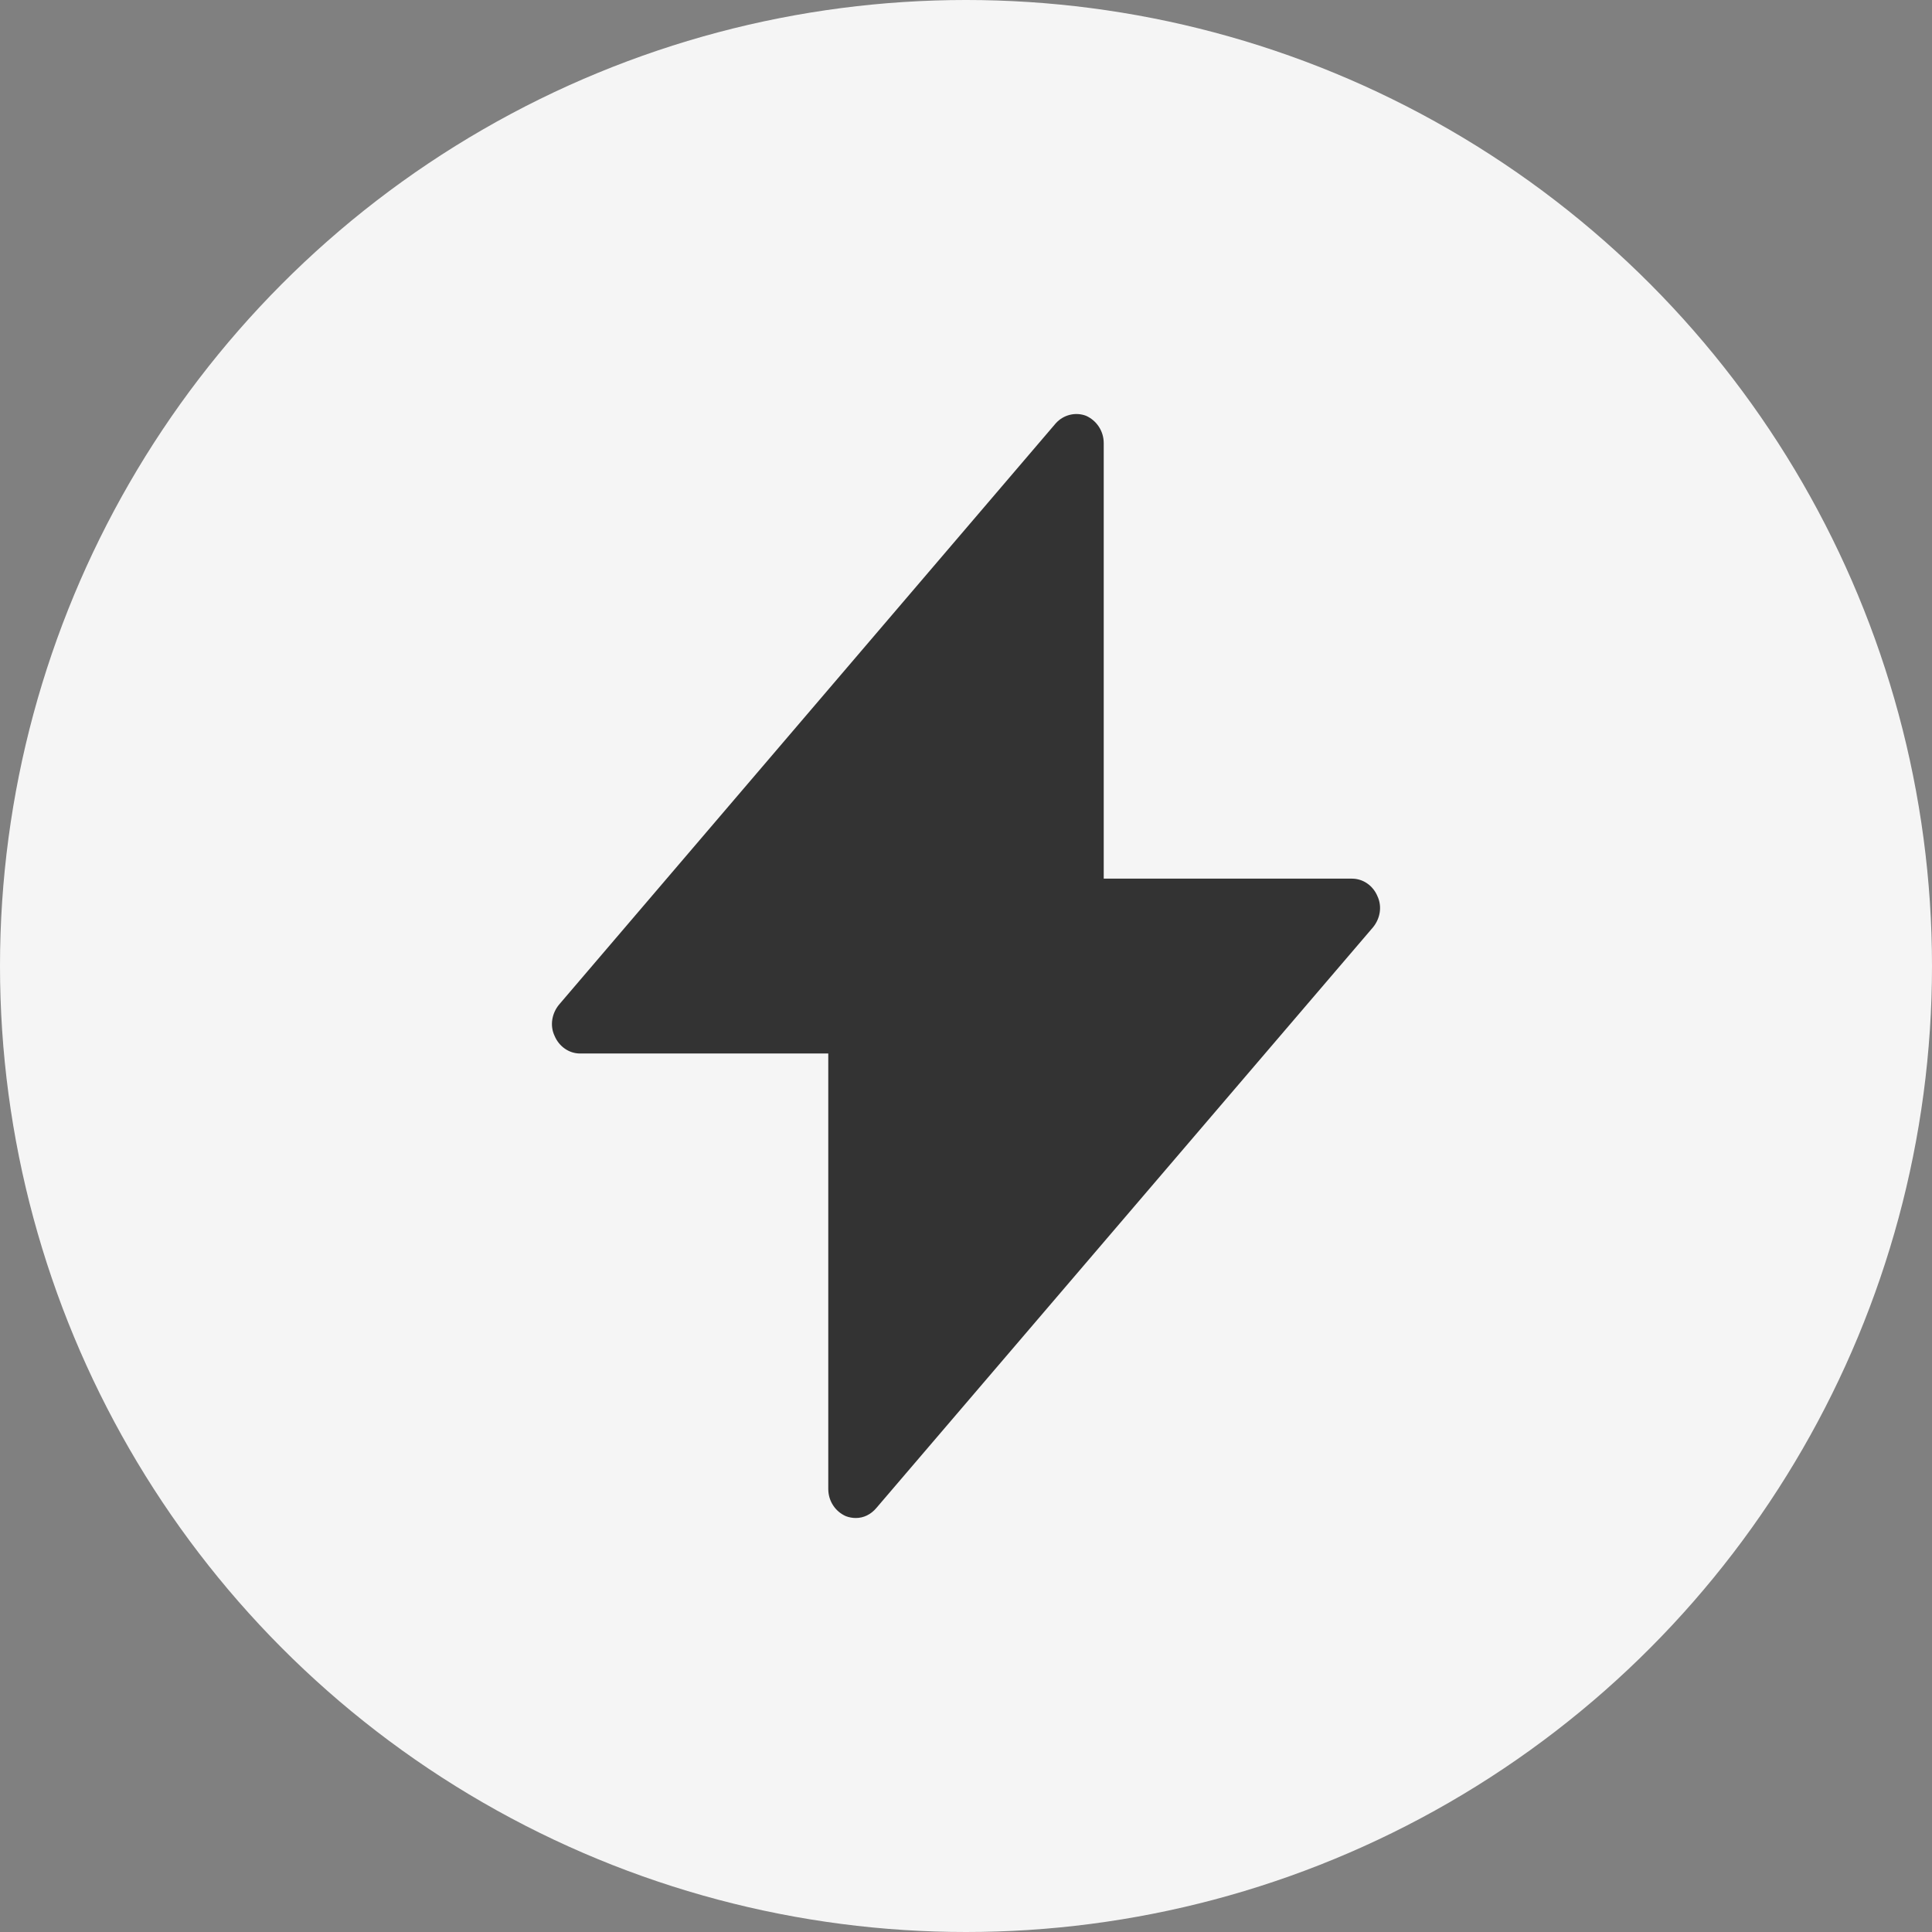 <svg width="14" height="14" viewBox="0 0 14 14" fill="none" xmlns="http://www.w3.org/2000/svg">
<rect x="0" y="0" width="14" height="14" fill="#808080" stroke="none"/>
<circle cx="7" cy="7" r="7" fill="#F5F5F5"/>
<path d="M9.981 6.493C9.949 6.417 9.877 6.367 9.797 6.367H7.998V3.211C7.998 3.123 7.946 3.047 7.87 3.013C7.794 2.984 7.706 3.005 7.65 3.068L4.051 7.28C3.999 7.343 3.983 7.432 4.019 7.507C4.051 7.583 4.123 7.634 4.203 7.634H6.002V10.79C6.002 10.878 6.054 10.954 6.13 10.987C6.154 10.996 6.178 11 6.202 11C6.258 11 6.31 10.975 6.35 10.928L9.949 6.72C10.001 6.657 10.017 6.569 9.981 6.493Z" fill="#333333"/>
</svg>
